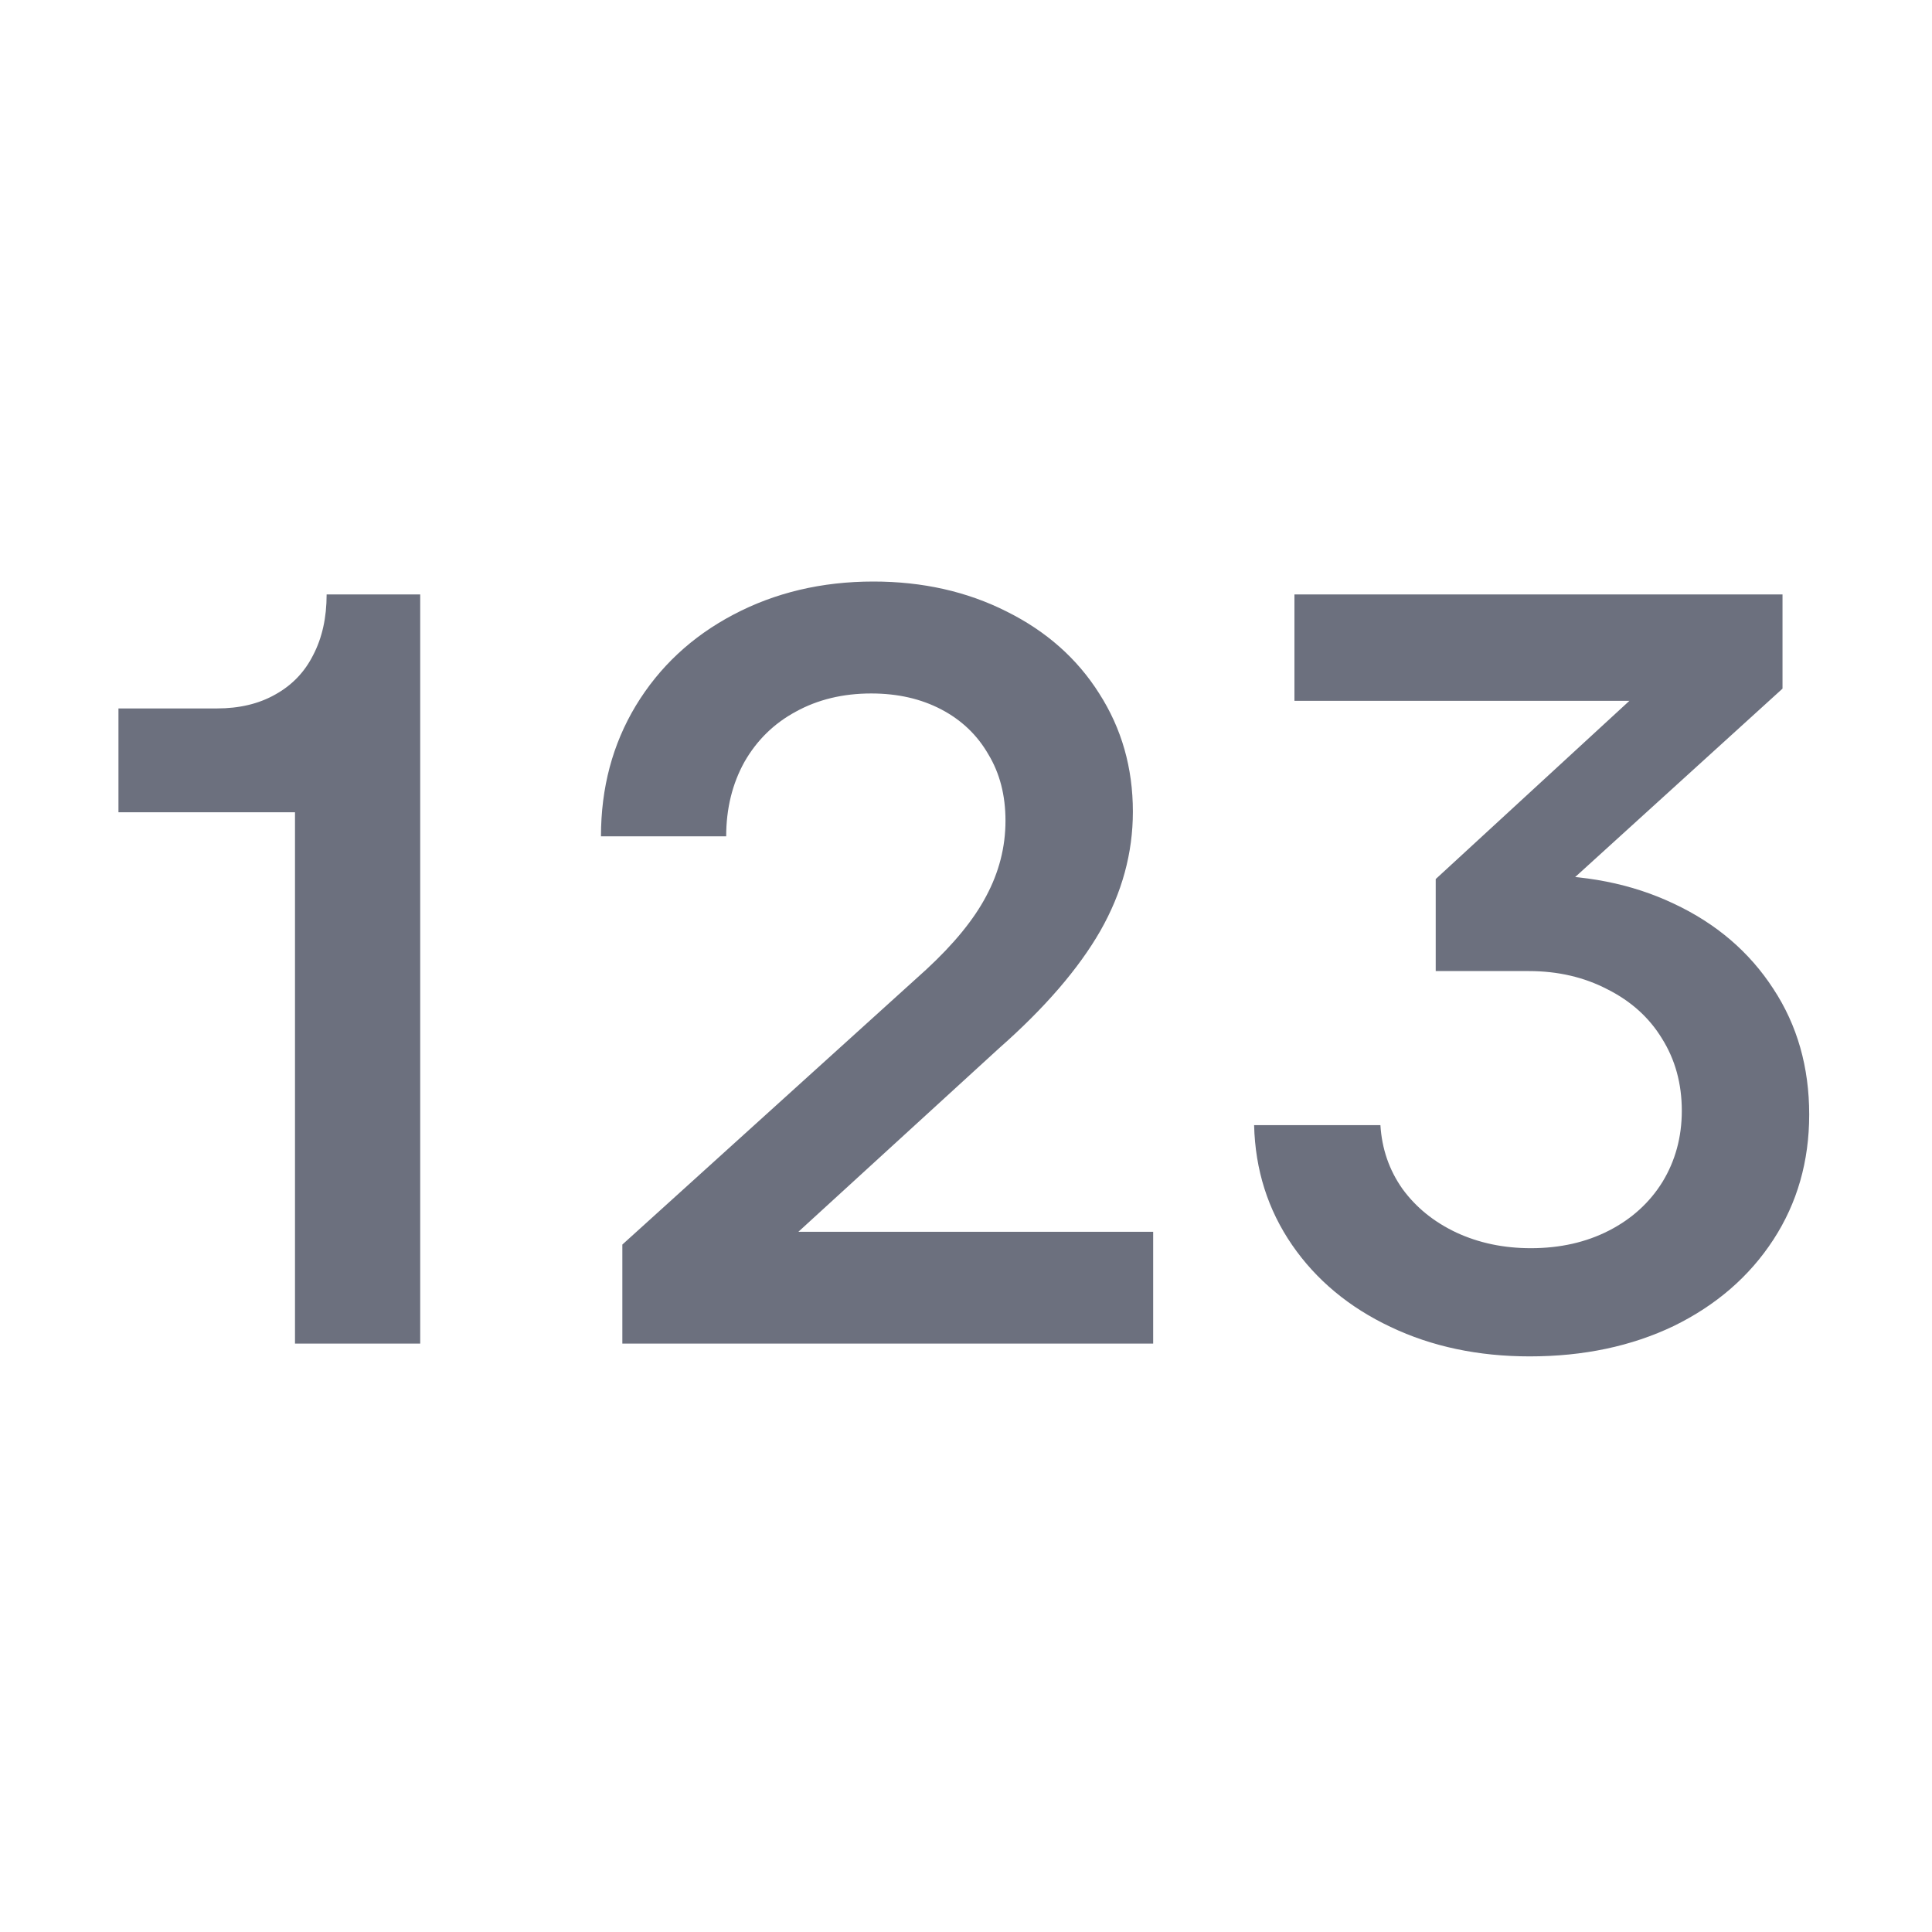 <?xml version="1.0" encoding="utf-8"?>
<!-- Generator: Adobe Illustrator 27.2.0, SVG Export Plug-In . SVG Version: 6.00 Build 0)  -->
<svg version="1.1" id="Layer_1" xmlns="http://www.w3.org/2000/svg" xmlns:xlink="http://www.w3.org/1999/xlink" x="0px" y="0px"
	 viewBox="0 0 16 16" style="enable-background:new 0 0 16 16;" xml:space="preserve">
<style type="text/css">
	.st0{fill:#6C707E;}
</style>
<path class="st0" d="M2.443,6.727H0.981v-0.86h0.815c0.186,0,0.347-0.038,0.483-0.115c0.139-0.077,0.244-0.186,0.315-0.328
	c0.074-0.142,0.111-0.309,0.111-0.501h0.004H3.48v6.204H2.443V6.727z M5.154,10.307l2.517-2.278c0.227-0.21,0.393-0.412,0.496-0.607
	c0.106-0.198,0.16-0.406,0.16-0.625c0-0.21-0.047-0.393-0.142-0.55c-0.092-0.16-0.222-0.284-0.39-0.372
	C7.627,5.787,7.434,5.743,7.215,5.743c-0.233,0-0.442,0.05-0.625,0.151C6.41,5.991,6.268,6.13,6.165,6.31
	c-0.1,0.18-0.151,0.386-0.151,0.616H4.977c0-0.402,0.096-0.762,0.288-1.081C5.46,5.523,5.729,5.272,6.072,5.091
	c0.346-0.183,0.733-0.275,1.161-0.275c0.408,0,0.776,0.083,1.103,0.248C8.664,5.227,8.92,5.453,9.103,5.743
	c0.186,0.29,0.279,0.616,0.279,0.979c0,0.343-0.09,0.672-0.27,0.988c-0.18,0.313-0.459,0.637-0.838,0.971l-1.662,1.52h2.938v0.926
	H5.154V10.307z M12.668,11.233c-0.425,0-0.81-0.081-1.152-0.244c-0.343-0.162-0.615-0.388-0.815-0.678
	c-0.201-0.292-0.306-0.623-0.315-0.993h1.046c0.012,0.195,0.072,0.371,0.182,0.527c0.112,0.154,0.261,0.275,0.448,0.363
	c0.186,0.086,0.391,0.129,0.616,0.129c0.242,0,0.458-0.049,0.647-0.146c0.189-0.097,0.337-0.232,0.443-0.403
	c0.106-0.174,0.16-0.371,0.16-0.589c0-0.225-0.055-0.424-0.164-0.598c-0.106-0.174-0.257-0.31-0.452-0.408
	c-0.192-0.1-0.409-0.151-0.651-0.151h-0.771V7.28l1.604-1.476h-2.774V4.923h4.042v0.78l-2.092,1.901V7.249
	c0.446-0.009,0.843,0.069,1.192,0.235c0.352,0.165,0.626,0.4,0.824,0.705c0.198,0.301,0.297,0.648,0.297,1.041
	c0,0.387-0.099,0.733-0.297,1.037c-0.198,0.304-0.473,0.542-0.824,0.714C13.511,11.149,13.114,11.233,12.668,11.233z"/>
</svg>
